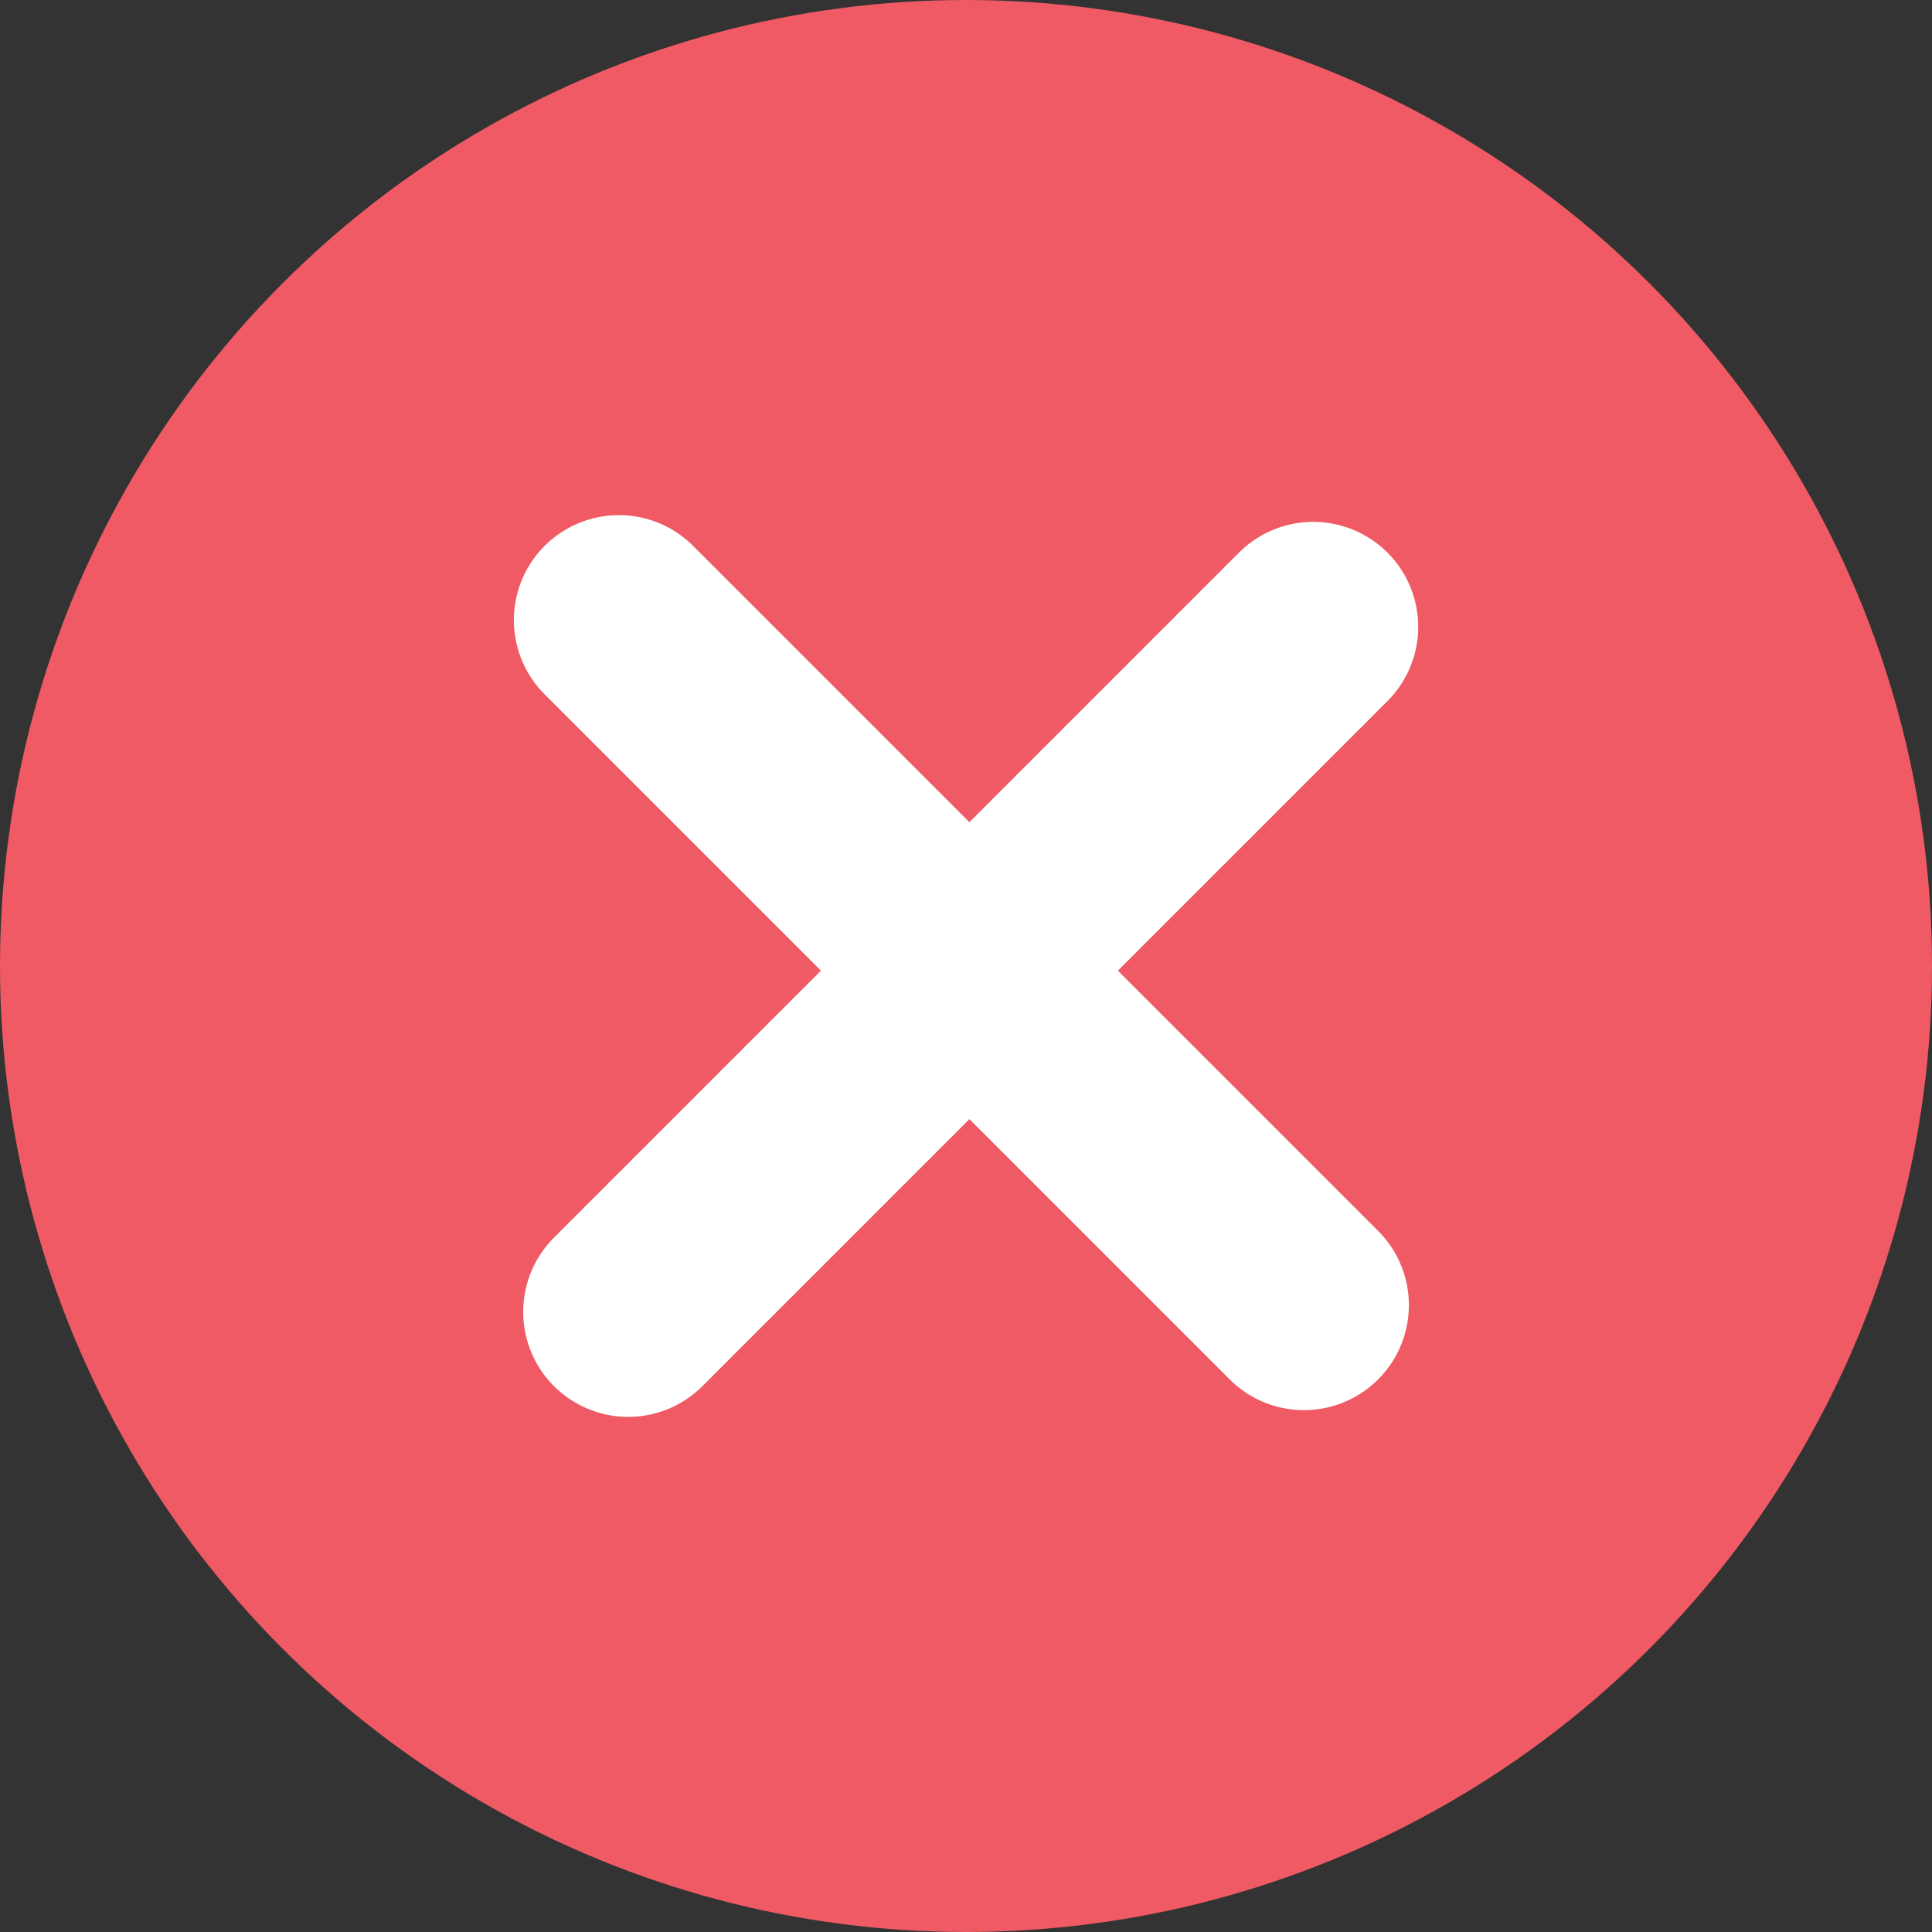 <svg id="Component_348_1" data-name="Component 348 – 1" xmlns="http://www.w3.org/2000/svg" width="46" height="46" viewBox="0 0 46 46">
  <rect x="0" y="0" width="46" height="46" fill="#333333" stroke="none"/>
  <g id="Group_4757" data-name="Group 4757" transform="translate(-369 -690)">
    <circle id="Ellipse_26" data-name="Ellipse 26" cx="23" cy="23" r="23" transform="translate(369 690)" fill="#ef5a64"/>
  </g>
  <g id="Group_7" data-name="Group 7" transform="translate(13.056 13.086)">
    <g id="Zavřít" transform="translate(18.211 1.839) rotate(45)">
      <path id="Line" d="M0,0V23.066" transform="translate(0 0)" fill="none" stroke="#fff" stroke-linecap="round" stroke-miterlimit="10" stroke-width="5"/>
    </g>
    <g id="Zavřít-2" data-name="Zavřít" transform="translate(17.989 17.989) rotate(135)">
      <path id="Line-2" data-name="Line" d="M0,0V23.066" transform="translate(0 0)" fill="none" stroke="#fff" stroke-linecap="round" stroke-miterlimit="10" stroke-width="5"/>
    </g>
  </g>
</svg>
